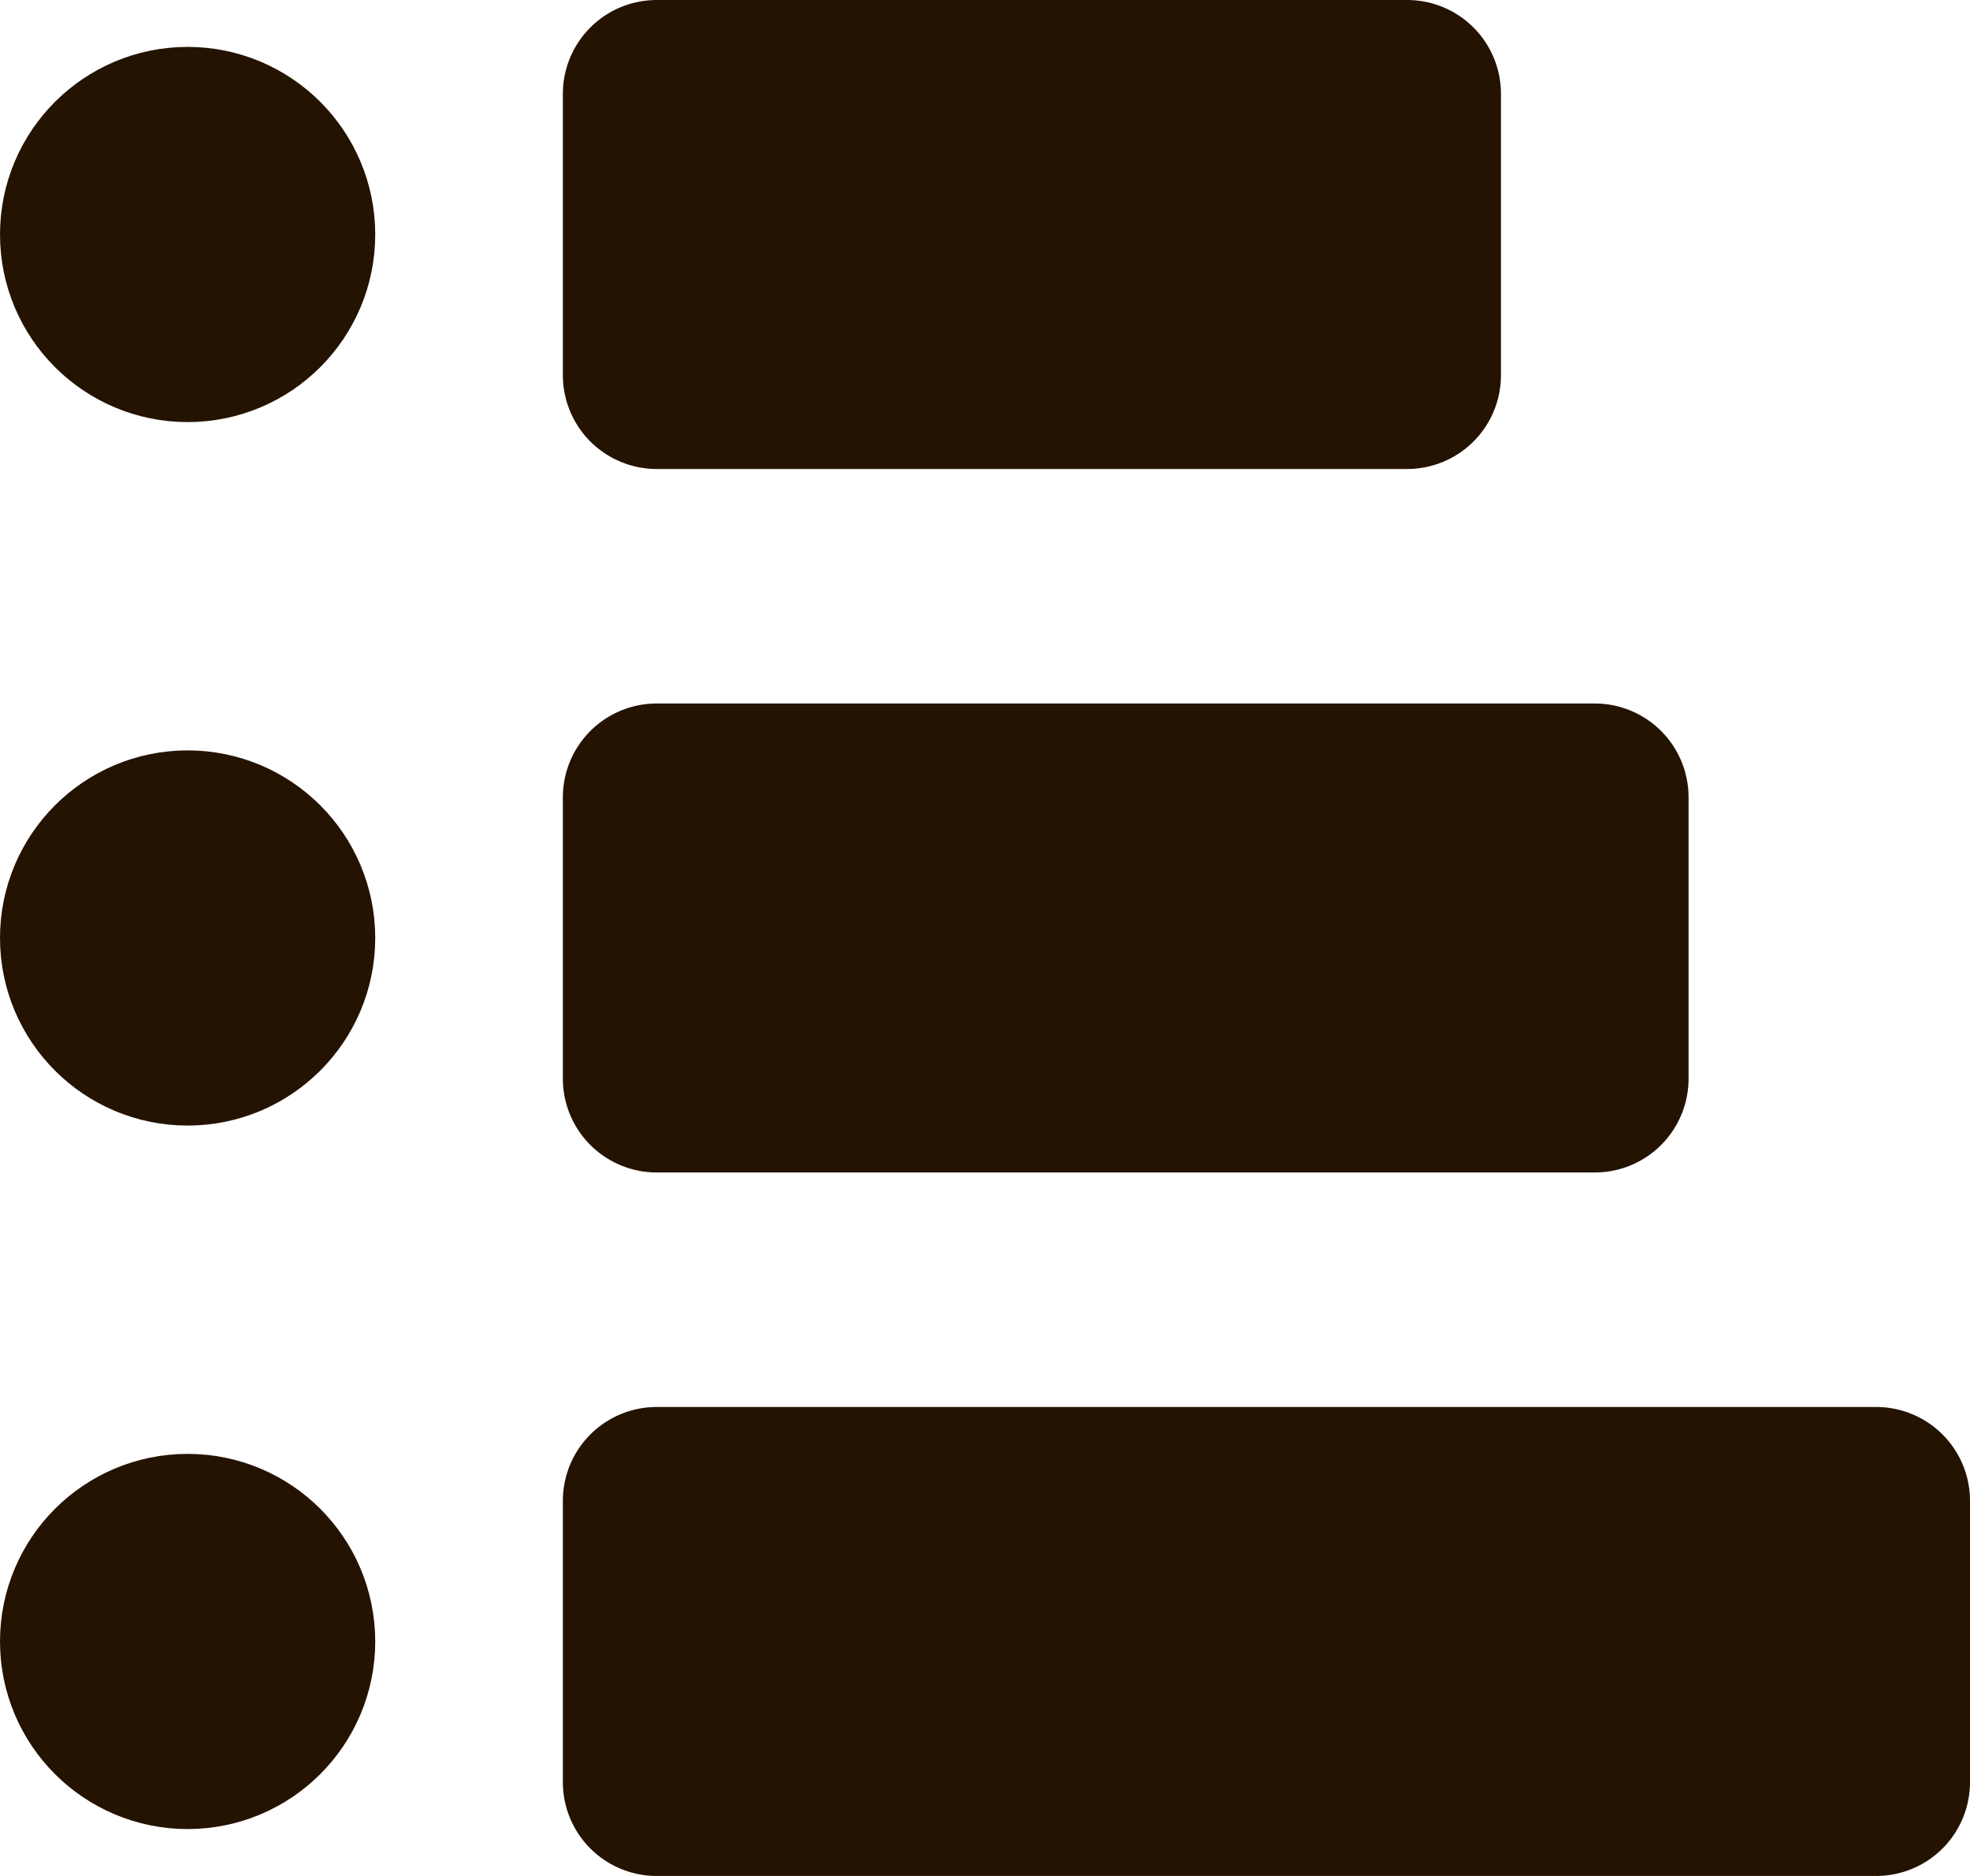 <svg width="21" height="20" viewBox="0 0 21 20" fill="none" xmlns="http://www.w3.org/2000/svg">
<g id="list-select">
<path id="Vector" d="M7 1H15V4H7V1ZM7 8.5H17V11.5H7V8.5ZM7 16H20V19H7V16Z" fill="#251301" stroke="#251301" stroke-width="2" stroke-linecap="round" stroke-linejoin="round"/>
<path id="Vector_2" d="M2 3.5C2.552 3.5 3 3.052 3 2.5C3 1.948 2.552 1.5 2 1.5C1.448 1.5 1 1.948 1 2.5C1 3.052 1.448 3.5 2 3.5Z" fill="#251301" stroke="#251301" stroke-width="2"/>
<path id="Vector_3" d="M2 11C2.552 11 3 10.552 3 10C3 9.448 2.552 9 2 9C1.448 9 1 9.448 1 10C1 10.552 1.448 11 2 11Z" fill="#251301" stroke="#251301" stroke-width="2"/>
<path id="Vector_4" d="M2 18.5C2.552 18.5 3 18.052 3 17.5C3 16.948 2.552 16.5 2 16.5C1.448 16.5 1 16.948 1 17.5C1 18.052 1.448 18.5 2 18.5Z" fill="#251301" stroke="#251301" stroke-width="2"/>
</g>
</svg>
